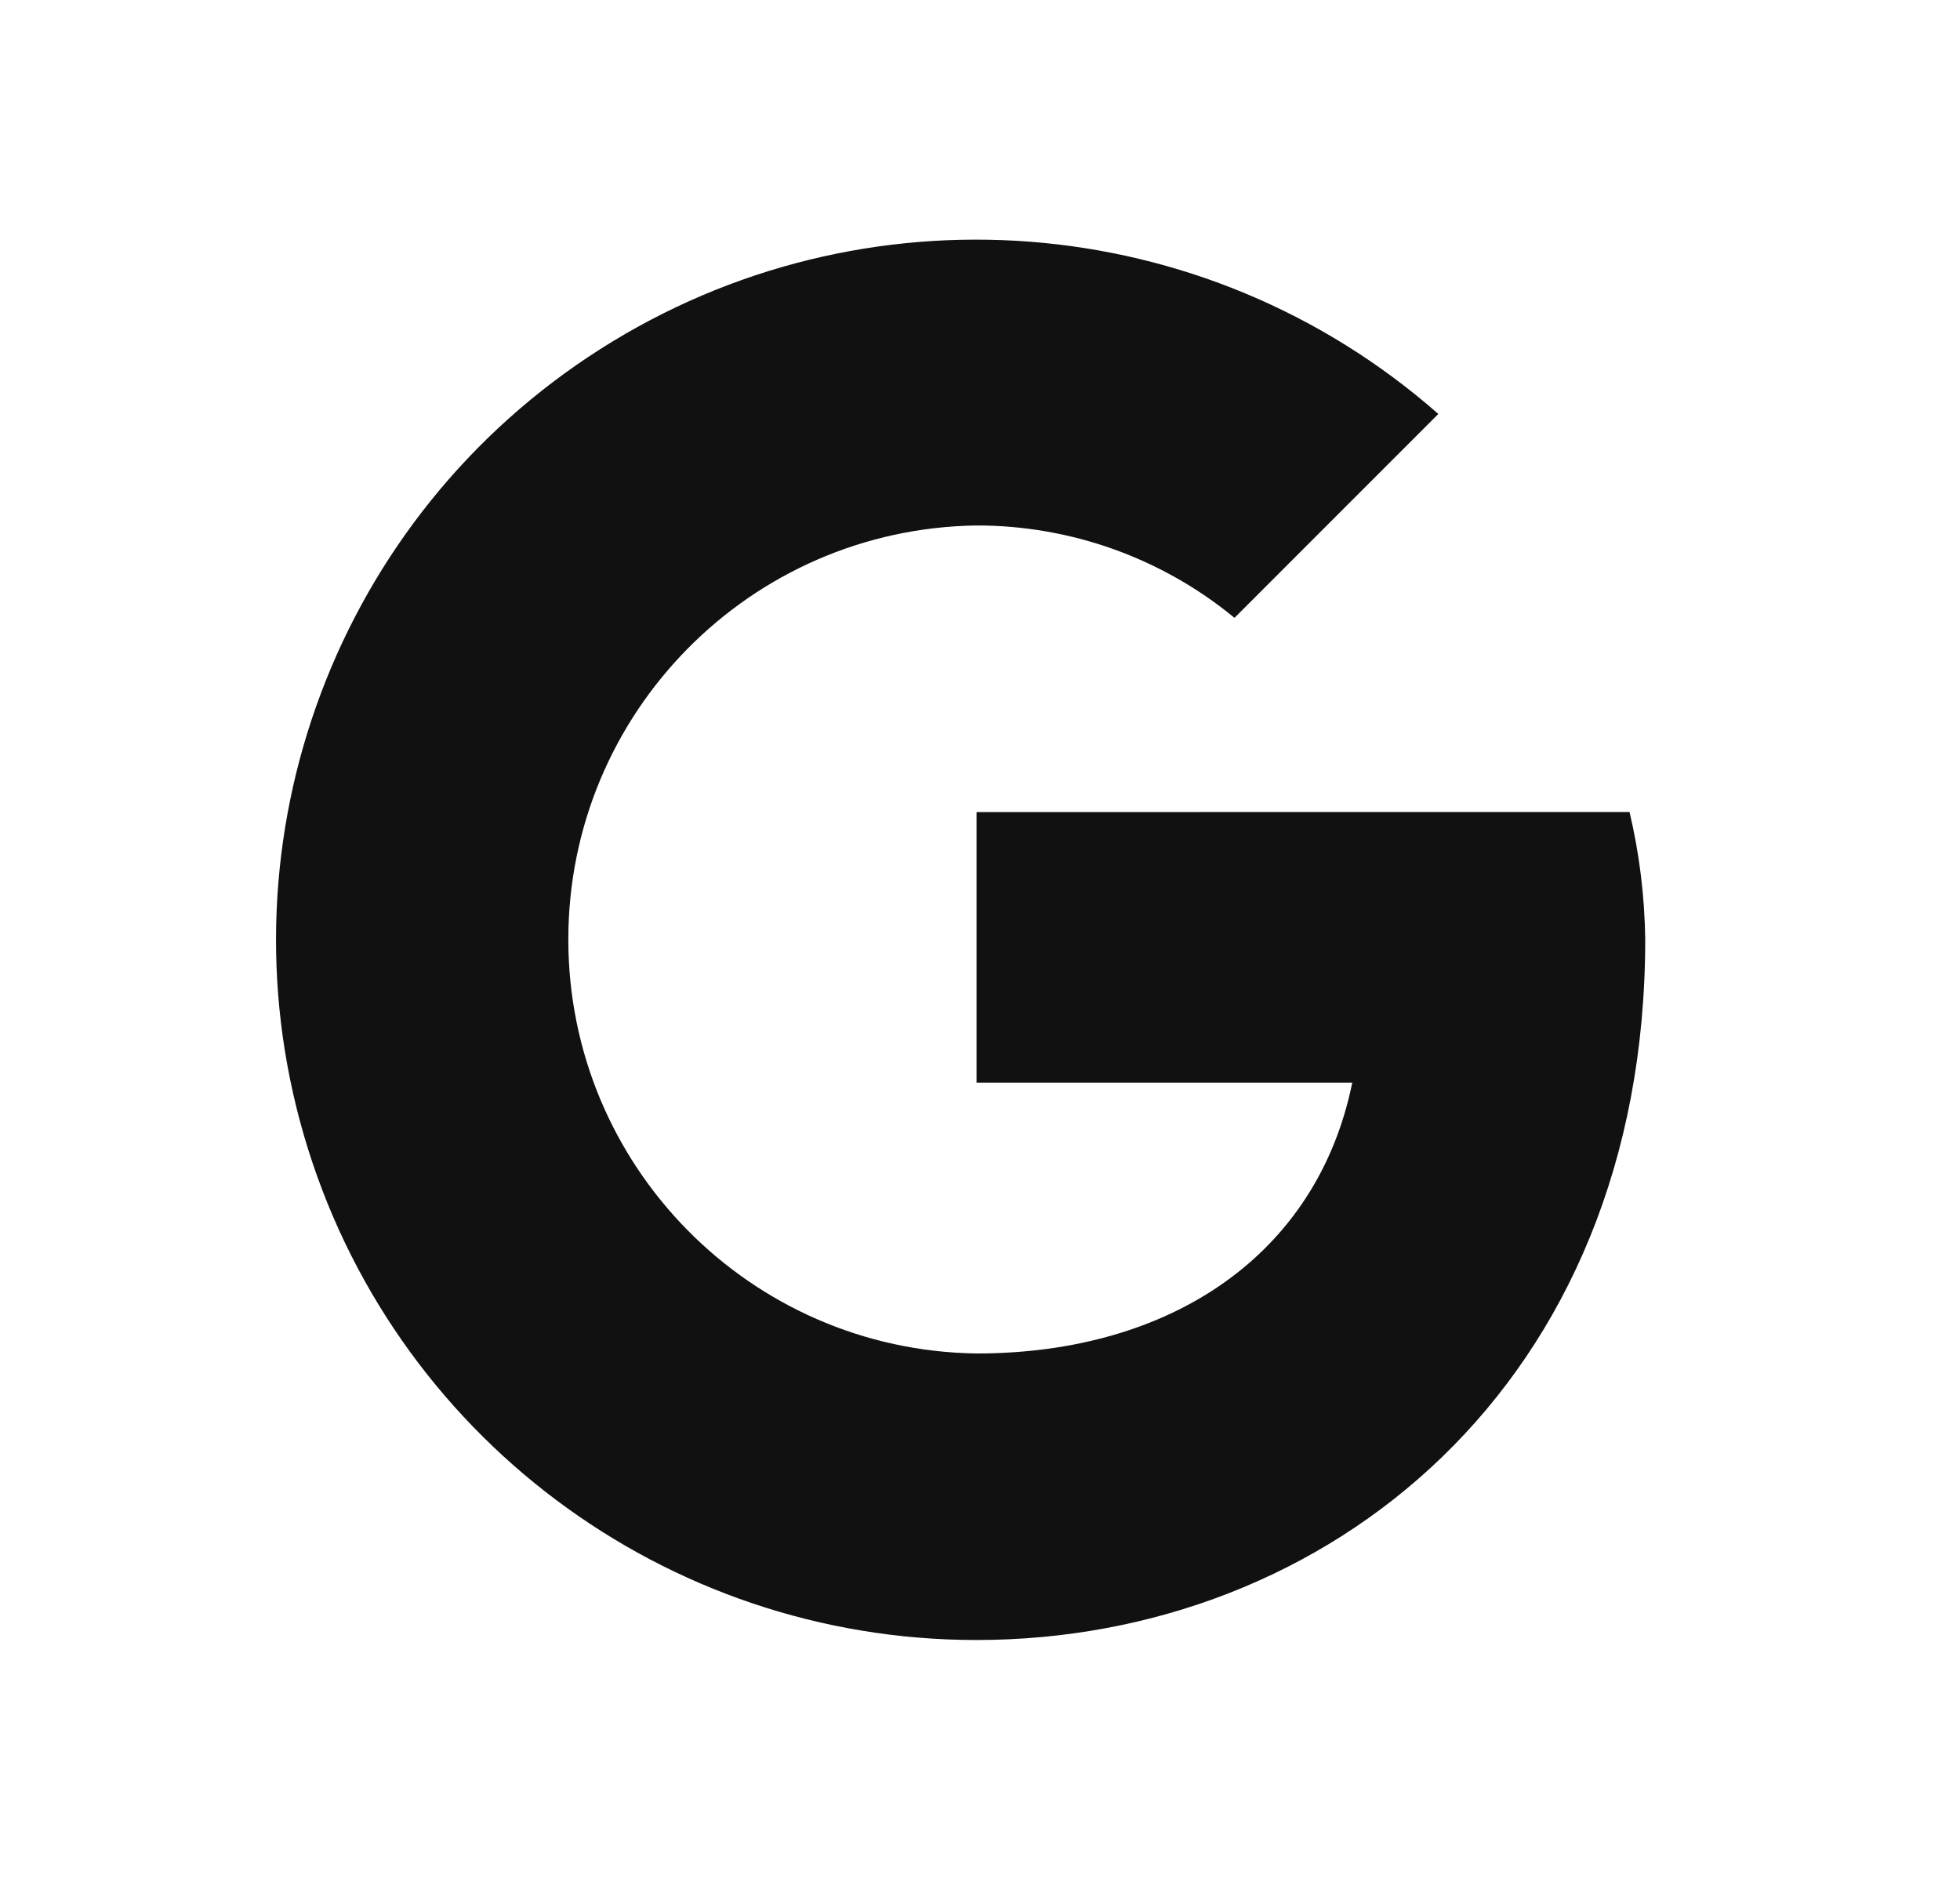 <svg width="25" height="24" viewBox="0 0 25 24" fill="none" xmlns="http://www.w3.org/2000/svg">
<path d="M12.456 10.356V13.807H17.248C16.802 16 14.935 17.26 12.456 17.26C9.569 17.22 7.249 14.868 7.249 11.98C7.249 9.093 9.569 6.741 12.456 6.701C13.656 6.7 14.82 7.116 15.746 7.879L18.346 5.279C15.364 2.657 11.008 2.32 7.658 4.451C4.307 6.583 2.767 10.671 3.878 14.484C4.99 18.296 8.485 20.916 12.456 20.914C16.923 20.914 20.985 17.665 20.985 11.98C20.978 11.433 20.911 10.888 20.785 10.355L12.456 10.356Z" fill="#111112"/>
</svg>
